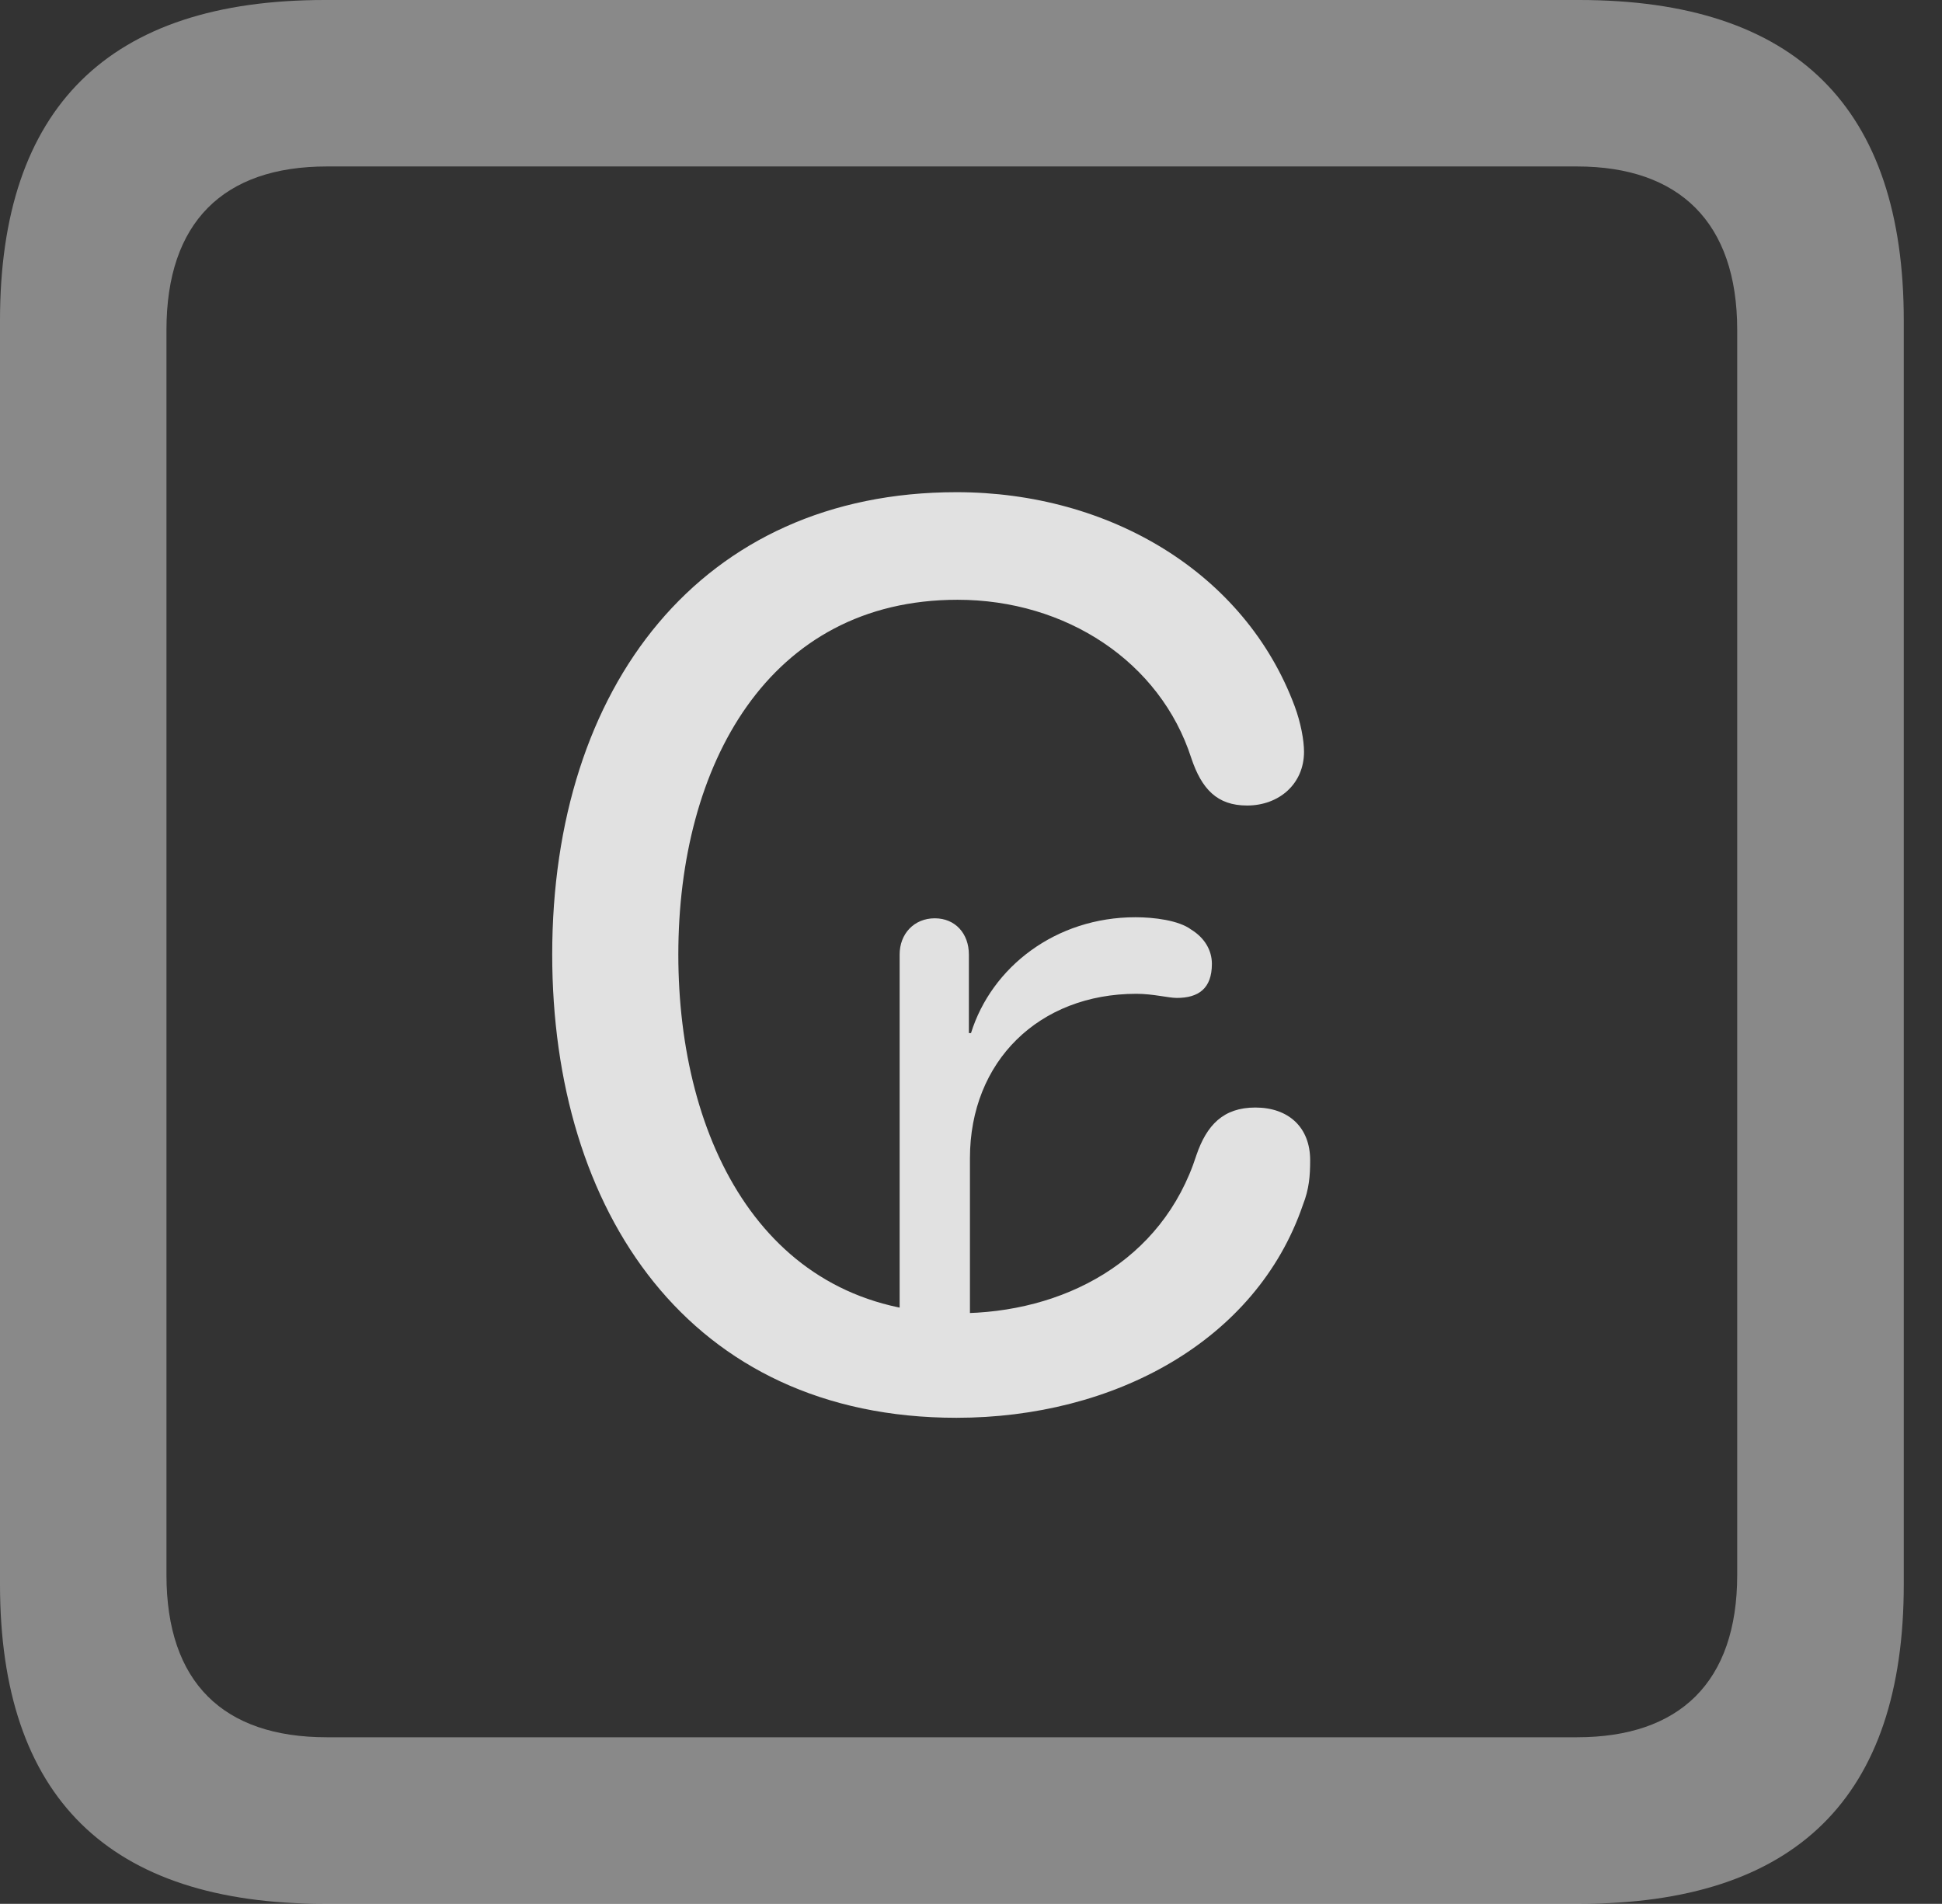 <?xml version="1.0" encoding="UTF-8"?>
<!--Generator: Apple Native CoreSVG 341-->
<!DOCTYPE svg
PUBLIC "-//W3C//DTD SVG 1.1//EN"
       "http://www.w3.org/Graphics/SVG/1.1/DTD/svg11.dtd">
<svg version="1.1" xmlns="http://www.w3.org/2000/svg" xmlns:xlink="http://www.w3.org/1999/xlink" viewBox="0 0 18.34 17.979">
 <rect x="0" y="0" width="18.34" height="17.979" fill="#333333" stroke="none"/>
 <g>
  <rect height="17.979" opacity="0" width="18.34" x="0" y="0"/>
  <path d="M3.066 17.979L14.912 17.979C16.963 17.979 17.979 16.973 17.979 14.961L17.979 3.027C17.979 1.016 16.963 0 14.912 0L3.066 0C1.025 0 0 1.016 0 3.027L0 14.961C0 16.973 1.025 17.979 3.066 17.979ZM3.086 16.406C2.109 16.406 1.572 15.889 1.572 14.873L1.572 3.115C1.572 2.1 2.109 1.572 3.086 1.572L14.893 1.572C15.859 1.572 16.406 2.1 16.406 3.115L16.406 14.873C16.406 15.889 15.859 16.406 14.893 16.406Z" fill="white" fill-opacity="0.425"/>
  <path d="M9.033 13.389C10.518 13.389 11.865 12.666 12.305 11.377C12.363 11.23 12.373 11.104 12.373 10.957C12.373 10.645 12.168 10.459 11.855 10.459C11.553 10.459 11.396 10.625 11.299 10.908C10.977 11.914 10.039 12.402 9.043 12.402C7.227 12.402 6.406 10.781 6.406 9.014C6.406 7.227 7.256 5.664 9.043 5.664C10.068 5.664 10.957 6.25 11.25 7.158C11.348 7.451 11.494 7.607 11.777 7.607C12.08 7.607 12.315 7.402 12.315 7.1C12.315 6.992 12.285 6.826 12.227 6.67C11.758 5.41 10.479 4.648 9.033 4.648C6.621 4.648 5.215 6.484 5.215 9.014C5.215 11.435 6.504 13.389 9.033 13.389ZM8.496 12.871L9.16 12.871L9.16 10.938C9.16 10.02 9.814 9.385 10.732 9.385C10.889 9.385 11.035 9.424 11.113 9.424C11.318 9.424 11.445 9.336 11.445 9.102C11.445 8.975 11.377 8.857 11.25 8.779C11.133 8.691 10.898 8.662 10.723 8.662C9.971 8.662 9.365 9.131 9.17 9.756L9.15 9.756L9.15 9.014C9.15 8.818 9.023 8.672 8.828 8.672C8.633 8.672 8.496 8.818 8.496 9.014Z" fill="white" fill-opacity="0.85"/>
 </g>
</svg>
